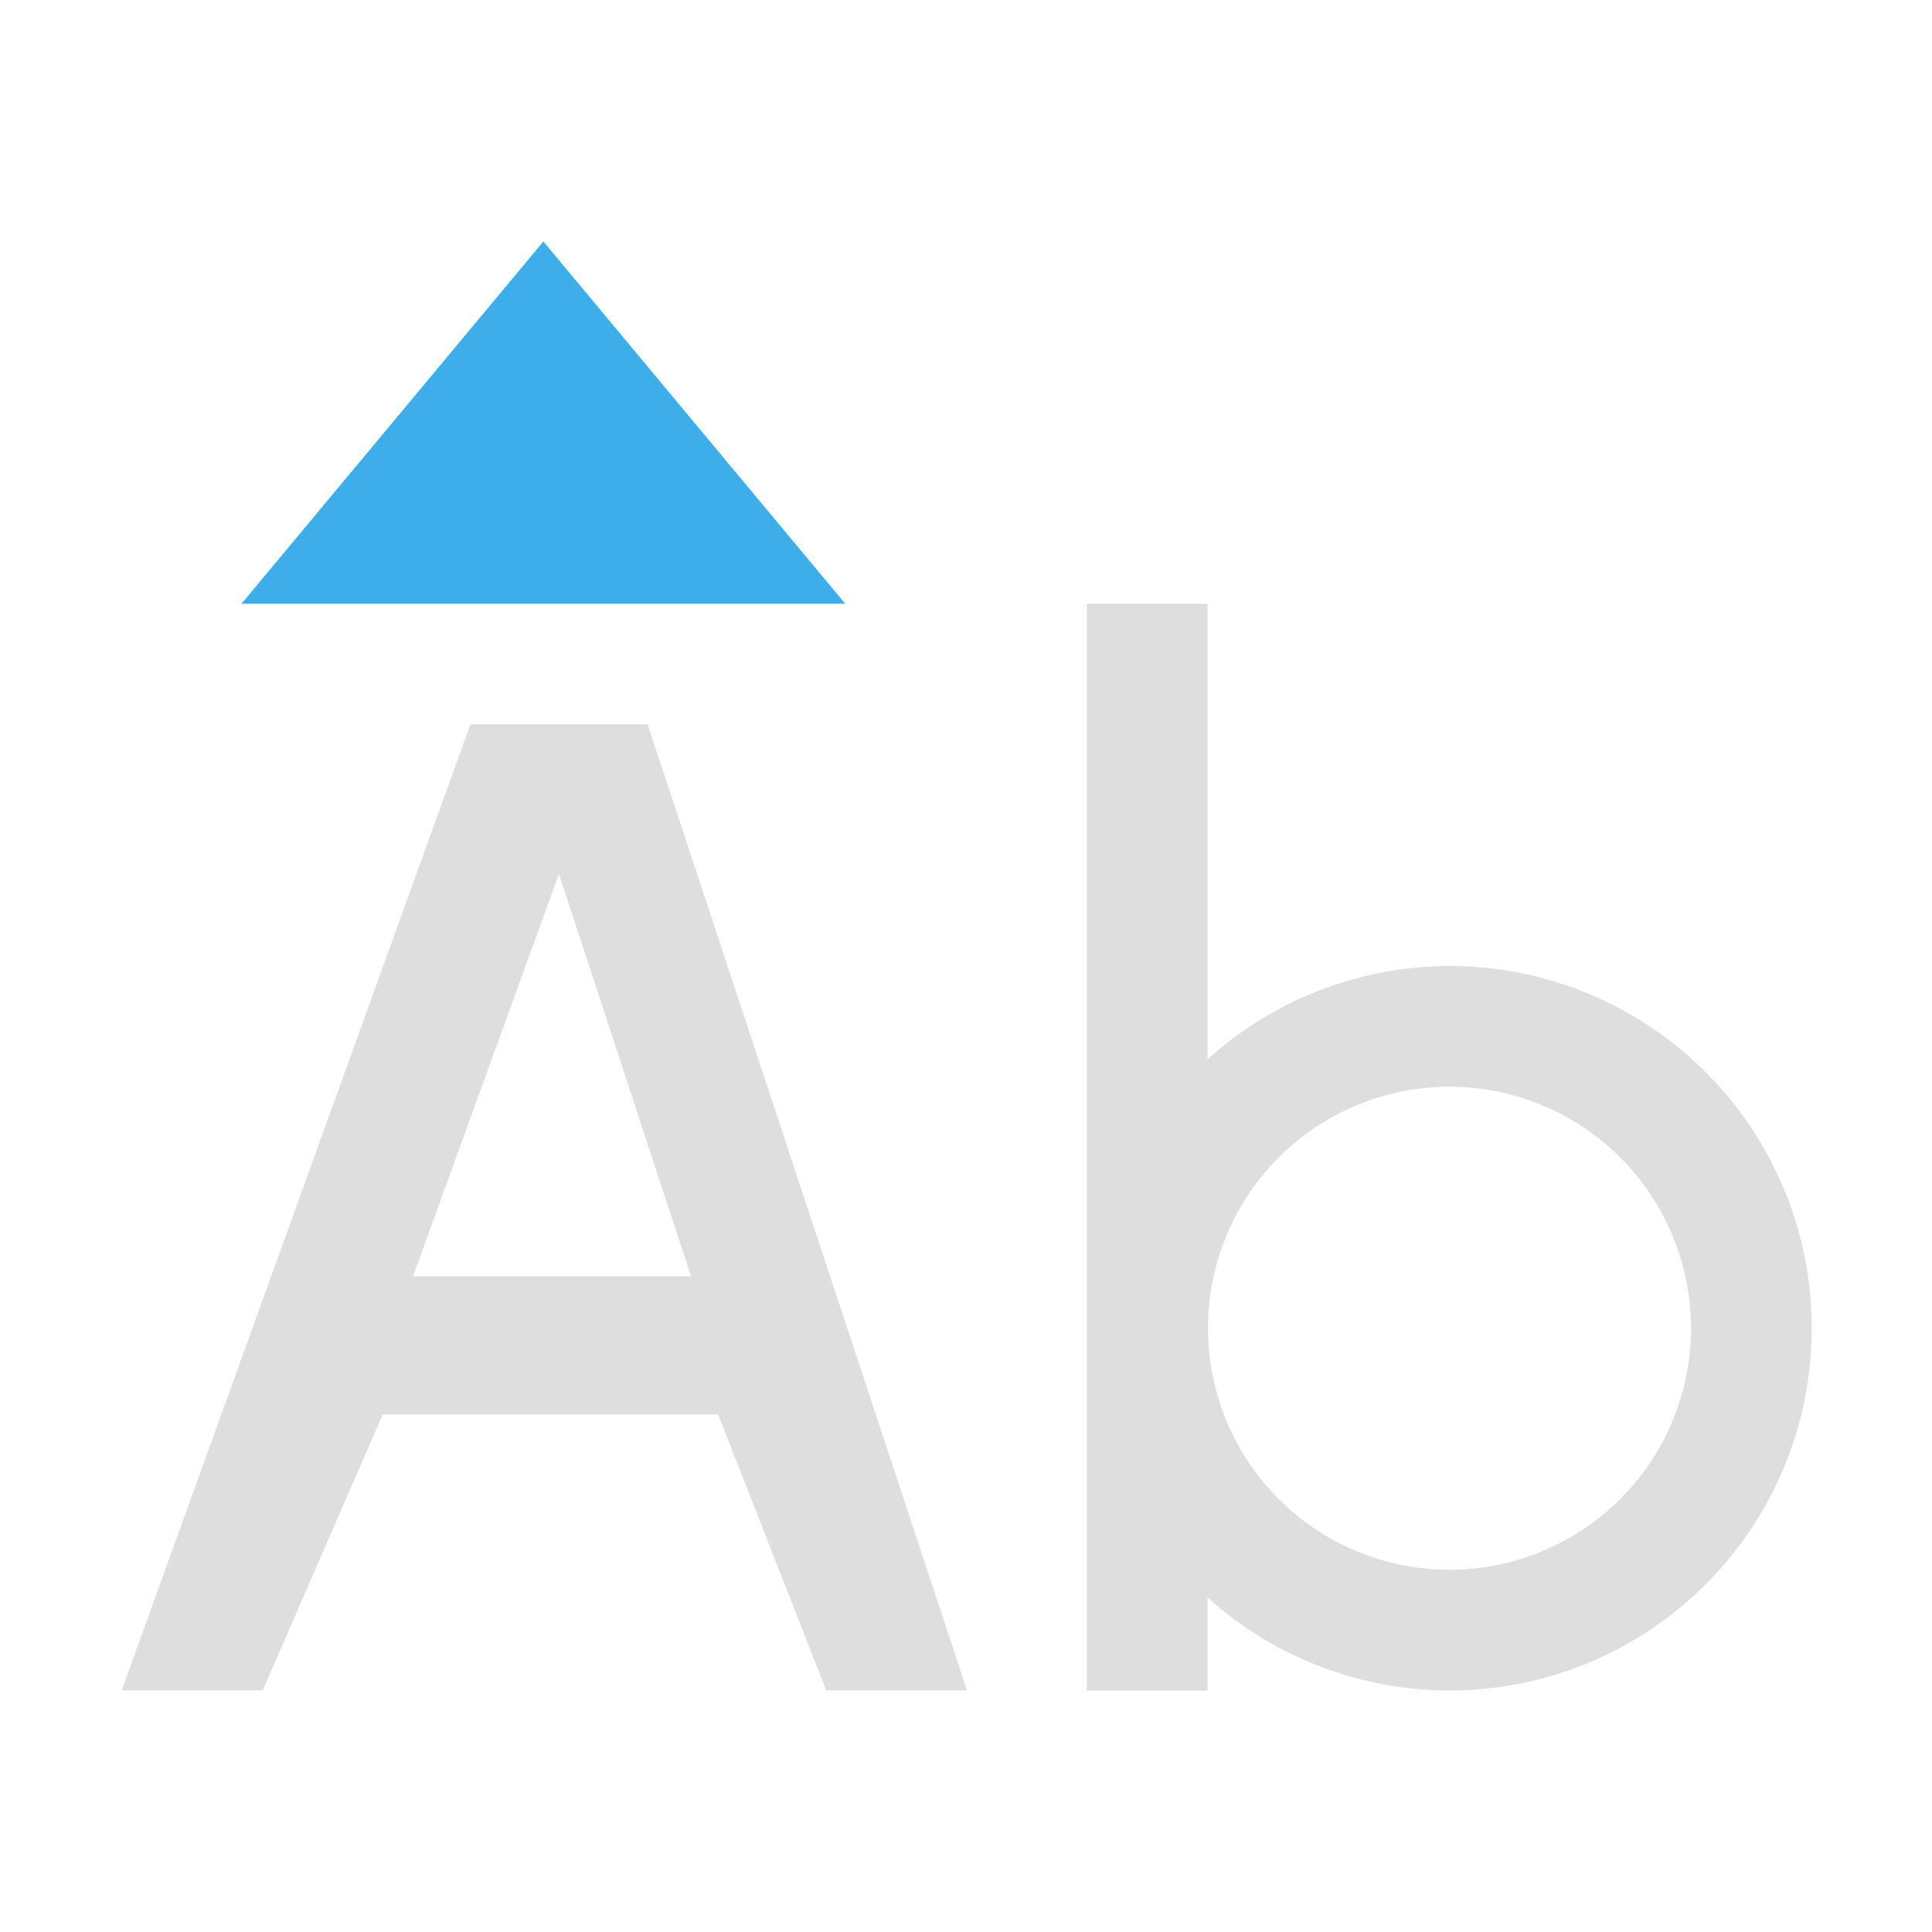 <svg xmlns="http://www.w3.org/2000/svg" viewBox="0 0 16 16"><path style="fill:currentColor;fill-opacity:1;stroke:none;color:#dedede" d="M9 5v9h1v-.771a3 3 0 0 0 2.004.771 3 3 0 0 0 3-3 3 3 0 0 0-3-3A3 3 0 0 0 10 8.773V5H9zm-5.104.998-2.888 8h1.168l.994-2.285h2.777l.895 2.285h1.166l-2.645-8H3.896zm.733 1.24 1.094 3.332H3.42l1.209-3.332zM12.004 9a2 2 0 0 1 2 2 2 2 0 0 1-2 2 2 2 0 0 1-2-2 2 2 0 0 1 2-2z"/><path style="fill:currentColor;fill-opacity:1;stroke:none;color:#3daee9" d="M2 5h5L4.5 2z"/></svg>
